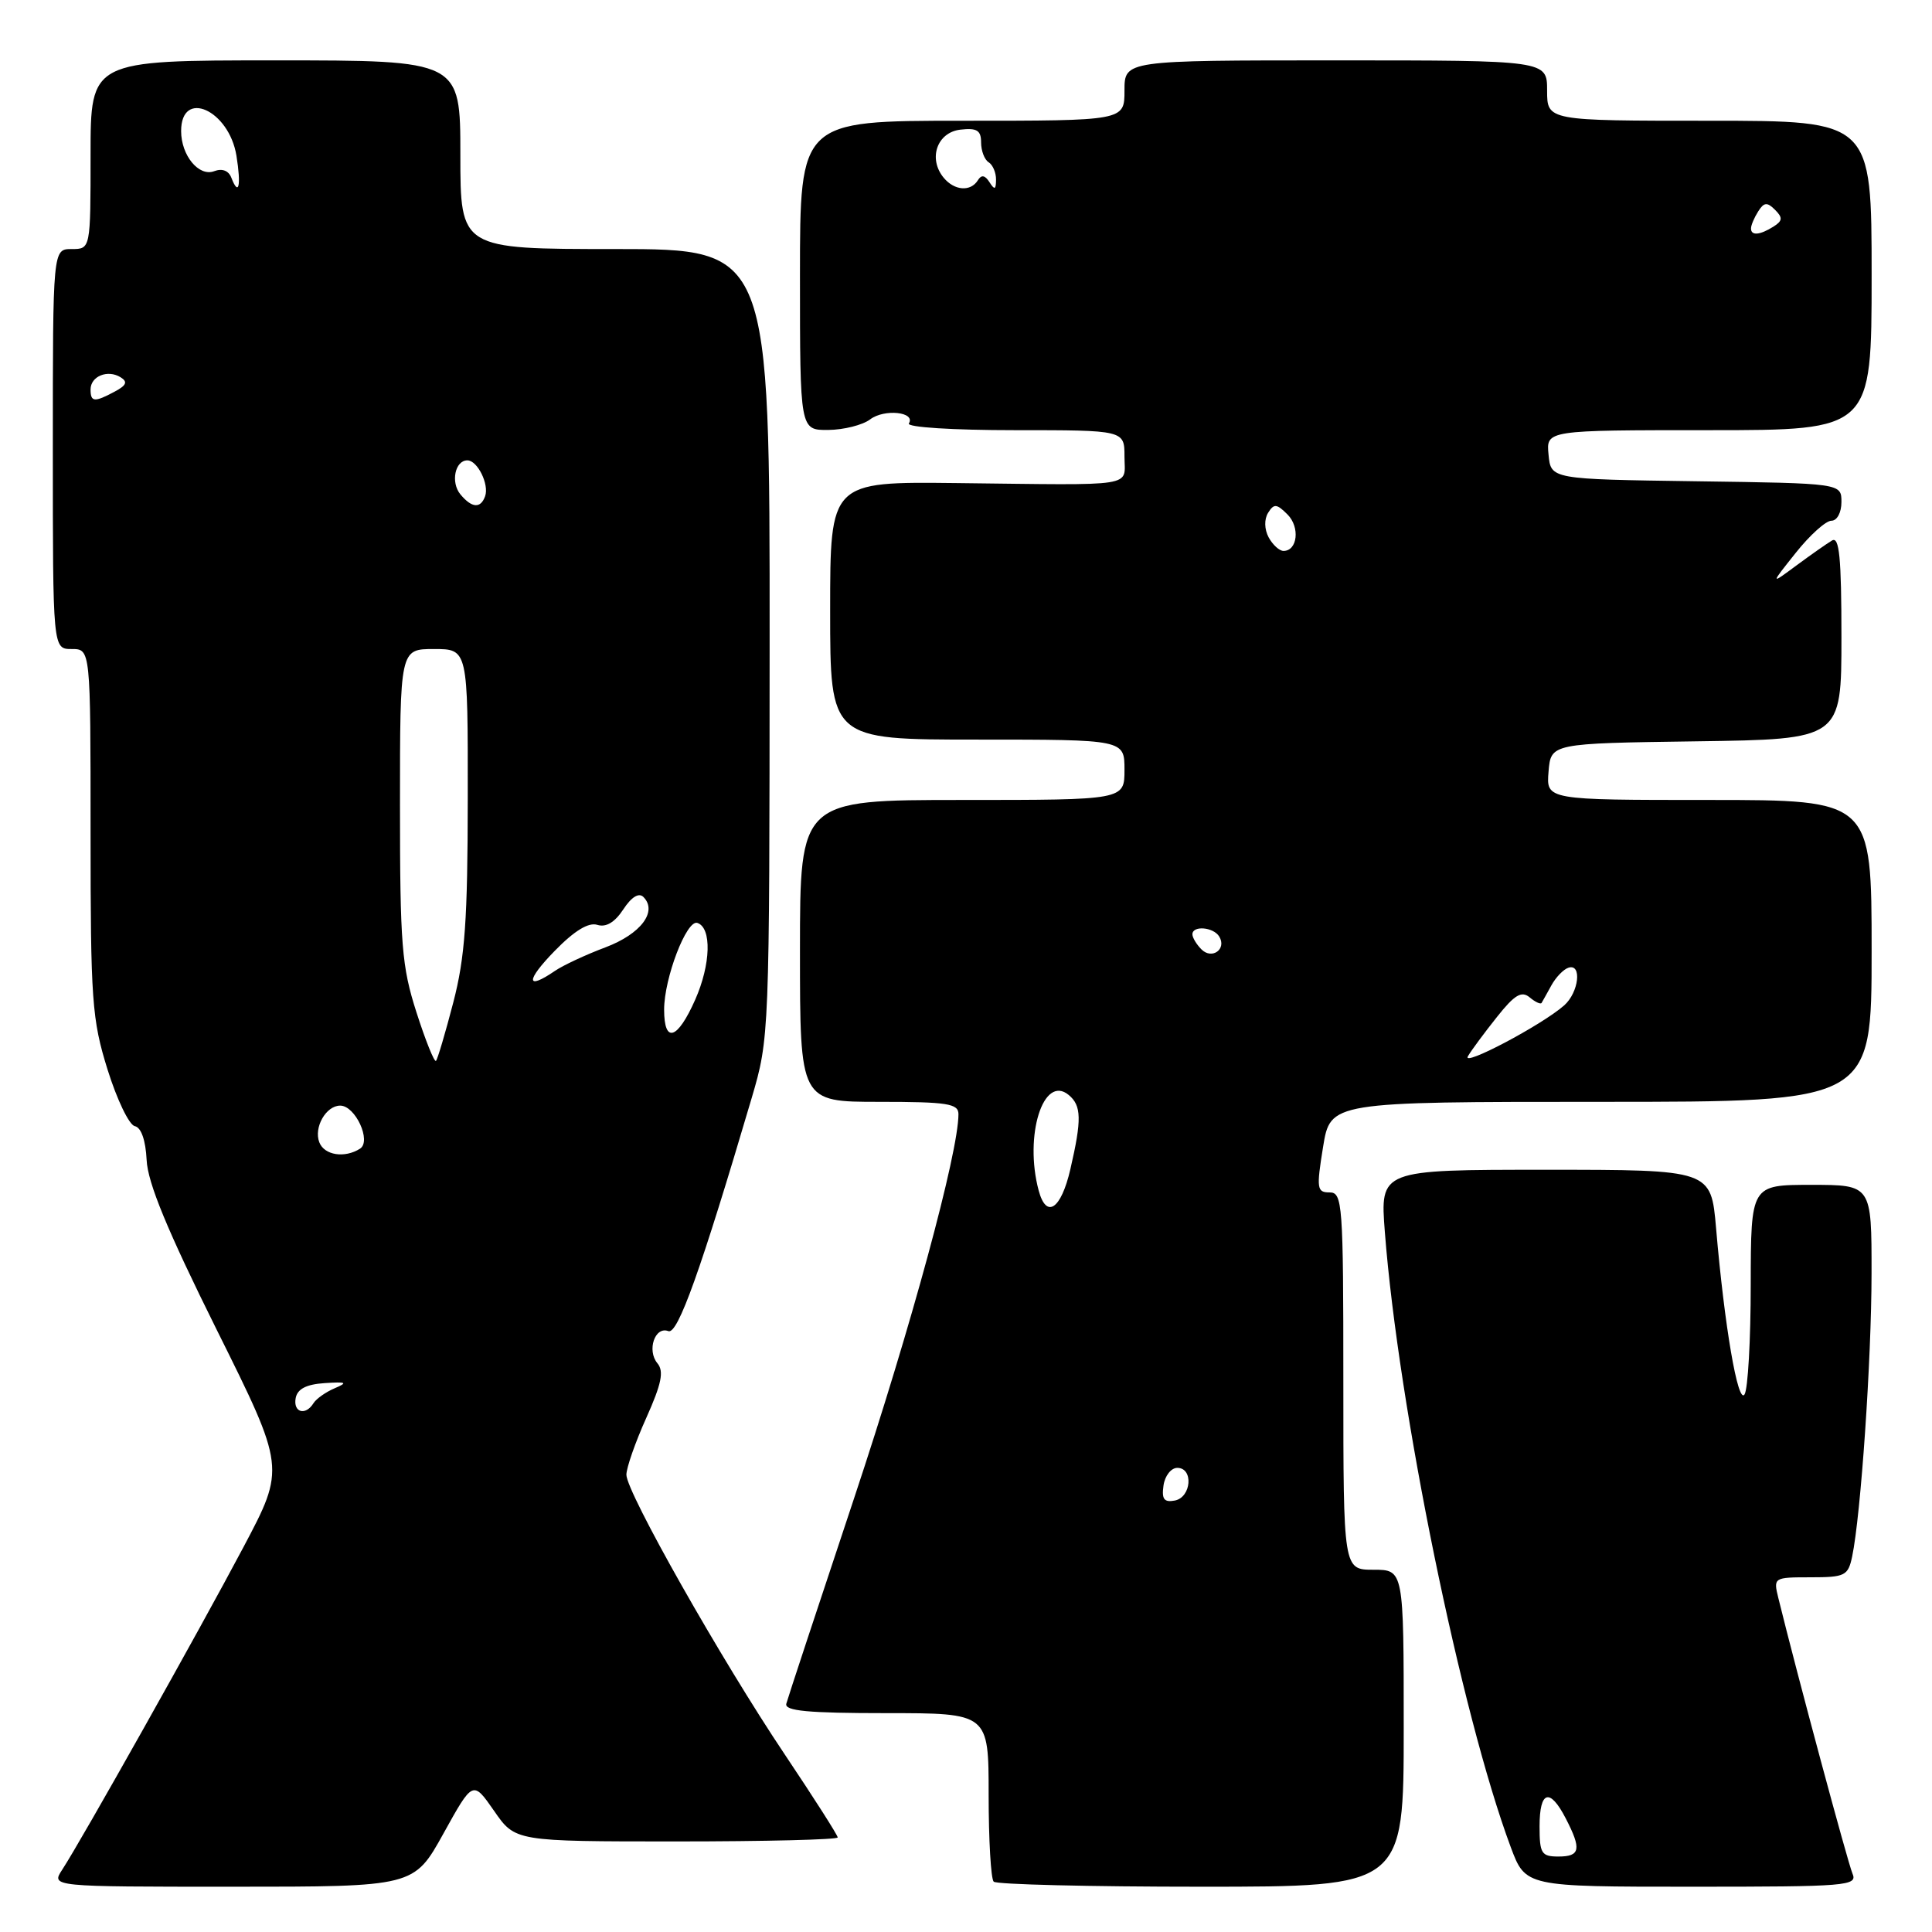 <?xml version="1.0" encoding="UTF-8" standalone="no"?>
<!DOCTYPE svg PUBLIC "-//W3C//DTD SVG 1.1//EN" "http://www.w3.org/Graphics/SVG/1.1/DTD/svg11.dtd" >
<svg xmlns="http://www.w3.org/2000/svg" xmlns:xlink="http://www.w3.org/1999/xlink" version="1.1" viewBox="0 0 256 256">
 <g >
 <path fill="currentColor"
d=" M 58.76 242.95 C 62.66 235.91 62.66 235.91 65.47 239.95 C 68.27 244.00 68.27 244.00 89.64 244.00 C 101.39 244.00 111.00 243.76 111.00 243.47 C 111.00 243.17 107.84 238.23 103.99 232.48 C 95.59 219.96 83.00 197.73 83.00 195.41 C 83.00 194.50 84.18 191.11 85.63 187.89 C 87.66 183.36 88.00 181.71 87.11 180.64 C 85.69 178.93 86.78 175.70 88.56 176.38 C 89.81 176.87 92.86 168.33 99.60 145.50 C 101.94 137.55 101.96 137.20 101.98 85.25 C 102.00 33.00 102.00 33.00 81.50 33.00 C 61.00 33.00 61.00 33.00 61.00 20.50 C 61.00 8.00 61.00 8.00 36.50 8.00 C 12.00 8.00 12.00 8.00 12.00 20.50 C 12.00 33.00 12.00 33.00 9.50 33.00 C 7.00 33.00 7.00 33.00 7.00 59.50 C 7.00 86.00 7.00 86.00 9.50 86.00 C 12.00 86.00 12.00 86.00 12.00 110.25 C 12.00 132.60 12.18 135.07 14.25 141.72 C 15.49 145.69 17.11 149.07 17.86 149.22 C 18.71 149.39 19.30 151.09 19.43 153.71 C 19.57 156.73 22.17 163.03 28.72 176.21 C 37.82 194.50 37.82 194.50 32.26 205.00 C 26.39 216.09 10.74 243.94 8.24 247.75 C 6.77 250.00 6.77 250.00 30.81 250.00 C 54.85 250.00 54.85 250.00 58.76 242.95 Z  M 186.00 229.00 C 186.00 208.00 186.00 208.00 182.00 208.00 C 178.00 208.00 178.00 208.00 178.00 183.00 C 178.00 159.45 177.89 158.00 176.17 158.00 C 174.50 158.00 174.42 157.50 175.31 152.00 C 176.28 146.00 176.28 146.00 212.14 146.00 C 248.00 146.00 248.00 146.00 248.00 126.00 C 248.00 106.00 248.00 106.00 226.44 106.00 C 204.88 106.00 204.88 106.00 205.19 102.25 C 205.50 98.50 205.50 98.50 224.75 98.23 C 244.00 97.96 244.00 97.96 244.00 84.42 C 244.00 73.86 243.72 71.04 242.75 71.62 C 242.06 72.03 239.94 73.52 238.03 74.93 C 234.56 77.50 234.56 77.50 237.95 73.25 C 239.81 70.91 241.93 69.00 242.67 69.00 C 243.42 69.00 244.00 67.92 244.00 66.52 C 244.00 64.04 244.00 64.04 224.75 63.77 C 205.50 63.50 205.50 63.50 205.19 60.25 C 204.87 57.00 204.87 57.00 226.44 57.00 C 248.00 57.00 248.00 57.00 248.00 36.50 C 248.00 16.00 248.00 16.00 226.50 16.00 C 205.00 16.00 205.00 16.00 205.00 12.00 C 205.00 8.00 205.00 8.00 177.00 8.00 C 149.00 8.00 149.00 8.00 149.00 12.00 C 149.00 16.00 149.00 16.00 127.50 16.00 C 106.00 16.00 106.00 16.00 106.00 36.50 C 106.00 57.00 106.00 57.00 109.75 56.97 C 111.81 56.95 114.31 56.32 115.30 55.57 C 117.18 54.14 121.37 54.59 120.43 56.11 C 120.12 56.61 126.23 57.00 134.44 57.00 C 149.00 57.00 149.00 57.00 149.00 60.50 C 149.00 64.61 151.00 64.29 126.75 64.01 C 110.00 63.82 110.00 63.82 110.00 80.91 C 110.00 98.00 110.00 98.00 129.50 98.00 C 149.00 98.00 149.00 98.00 149.00 102.00 C 149.00 106.00 149.00 106.00 127.50 106.00 C 106.00 106.00 106.00 106.00 106.00 126.00 C 106.00 146.00 106.00 146.00 116.50 146.00 C 125.54 146.00 127.00 146.23 127.00 147.63 C 127.00 152.72 120.73 175.81 113.18 198.50 C 108.42 212.80 104.37 225.06 104.19 225.75 C 103.93 226.71 107.06 227.00 117.43 227.00 C 131.00 227.00 131.00 227.00 131.00 237.83 C 131.00 243.79 131.30 248.97 131.67 249.33 C 132.03 249.70 144.41 250.00 159.17 250.00 C 186.00 250.00 186.00 250.00 186.00 229.00 Z  M 245.46 248.25 C 244.84 246.80 238.10 221.76 235.64 211.75 C 234.97 209.03 235.02 209.00 239.90 209.00 C 244.48 209.00 244.88 208.80 245.42 206.25 C 246.57 200.75 247.98 180.22 247.99 168.75 C 248.00 157.00 248.00 157.00 240.00 157.00 C 232.00 157.00 232.00 157.00 231.98 170.25 C 231.98 177.54 231.61 184.07 231.16 184.77 C 230.29 186.15 228.50 175.73 227.39 162.75 C 226.72 155.00 226.72 155.00 204.79 155.00 C 182.86 155.00 182.86 155.00 183.50 163.25 C 185.29 186.50 193.61 227.13 200.18 244.75 C 202.14 250.00 202.14 250.00 224.18 250.00 C 244.78 250.00 246.17 249.89 245.46 248.25 Z  M 39.18 185.25 C 39.41 184.04 40.59 183.43 43.01 183.27 C 45.91 183.08 46.14 183.19 44.35 183.95 C 43.17 184.45 41.91 185.34 41.54 185.93 C 40.48 187.64 38.82 187.16 39.18 185.25 Z  M 42.31 151.36 C 41.55 149.39 43.20 146.50 45.08 146.50 C 47.09 146.50 49.26 151.22 47.70 152.21 C 45.66 153.50 42.97 153.08 42.31 151.36 Z  M 55.19 134.16 C 53.23 128.06 53.00 125.22 53.00 106.68 C 53.00 86.00 53.00 86.00 57.50 86.00 C 62.00 86.00 62.00 86.00 61.98 105.75 C 61.97 121.90 61.62 126.84 60.06 132.84 C 59.01 136.88 57.98 140.35 57.77 140.57 C 57.55 140.78 56.39 137.90 55.19 134.16 Z  M 88.00 133.78 C 88.00 129.61 90.98 121.83 92.40 122.29 C 94.33 122.92 94.19 127.78 92.12 132.46 C 89.77 137.77 88.00 138.34 88.00 133.78 Z  M 73.50 126.00 C 76.11 123.32 77.99 122.18 79.15 122.55 C 80.30 122.91 81.46 122.22 82.59 120.50 C 83.67 118.85 84.65 118.25 85.25 118.85 C 87.17 120.77 84.92 123.76 80.22 125.53 C 77.63 126.50 74.61 127.91 73.53 128.65 C 69.67 131.29 69.65 129.94 73.50 126.00 Z  M 61.01 65.51 C 59.69 63.92 60.29 61.00 61.93 61.00 C 63.27 61.00 64.84 64.19 64.28 65.75 C 63.69 67.41 62.52 67.33 61.01 65.51 Z  M 12.00 51.61 C 12.00 49.85 14.27 48.93 15.98 49.99 C 16.95 50.59 16.76 51.06 15.20 51.89 C 12.51 53.33 12.00 53.29 12.00 51.61 Z  M 30.66 23.56 C 30.30 22.61 29.44 22.28 28.39 22.68 C 26.36 23.46 24.00 20.60 24.00 17.37 C 24.00 11.73 30.34 14.56 31.33 20.63 C 31.97 24.62 31.64 26.10 30.66 23.56 Z  M 154.17 196.84 C 154.35 195.55 155.18 194.50 156.00 194.50 C 158.17 194.50 157.87 198.40 155.67 198.83 C 154.25 199.10 153.91 198.65 154.17 196.84 Z  M 137.63 157.75 C 135.68 150.48 138.25 142.30 141.61 145.09 C 143.31 146.50 143.35 148.34 141.83 154.92 C 140.60 160.25 138.65 161.56 137.63 157.75 Z  M 194.51 139.95 C 194.98 139.15 196.71 136.82 198.35 134.76 C 200.68 131.82 201.61 131.26 202.68 132.15 C 203.43 132.78 204.15 133.11 204.27 132.89 C 204.40 132.68 204.98 131.63 205.57 130.56 C 206.16 129.49 207.17 128.44 207.82 128.23 C 209.65 127.62 209.21 131.51 207.25 133.23 C 204.27 135.85 193.59 141.48 194.51 139.95 Z  M 159.20 125.80 C 158.54 125.14 158.00 124.24 158.00 123.80 C 158.00 122.61 160.78 122.83 161.55 124.09 C 162.58 125.75 160.60 127.20 159.20 125.80 Z  M 168.10 71.20 C 167.53 70.12 167.50 68.81 168.03 67.95 C 168.80 66.71 169.17 66.74 170.60 68.17 C 172.28 69.85 171.93 73.00 170.07 73.00 C 169.52 73.00 168.64 72.19 168.10 71.20 Z  M 232.02 30.25 C 232.02 29.84 232.45 28.83 232.97 28.01 C 233.74 26.79 234.16 26.76 235.20 27.80 C 236.24 28.84 236.21 29.26 234.99 30.03 C 233.18 31.17 231.99 31.26 232.02 30.25 Z  M 125.05 23.56 C 122.95 21.03 124.16 17.54 127.25 17.18 C 129.44 16.93 130.00 17.27 130.00 18.87 C 130.00 19.98 130.45 21.16 131.00 21.50 C 131.55 21.84 131.99 22.88 131.98 23.81 C 131.97 25.14 131.79 25.21 131.11 24.14 C 130.51 23.20 130.04 23.12 129.57 23.89 C 128.61 25.43 126.47 25.27 125.05 23.56 Z  M 204.00 242.00 C 204.00 237.27 205.36 236.86 207.47 240.95 C 209.58 245.03 209.40 246.00 206.50 246.00 C 204.25 246.00 204.00 245.60 204.00 242.00 Z "/>
</g>
</svg>